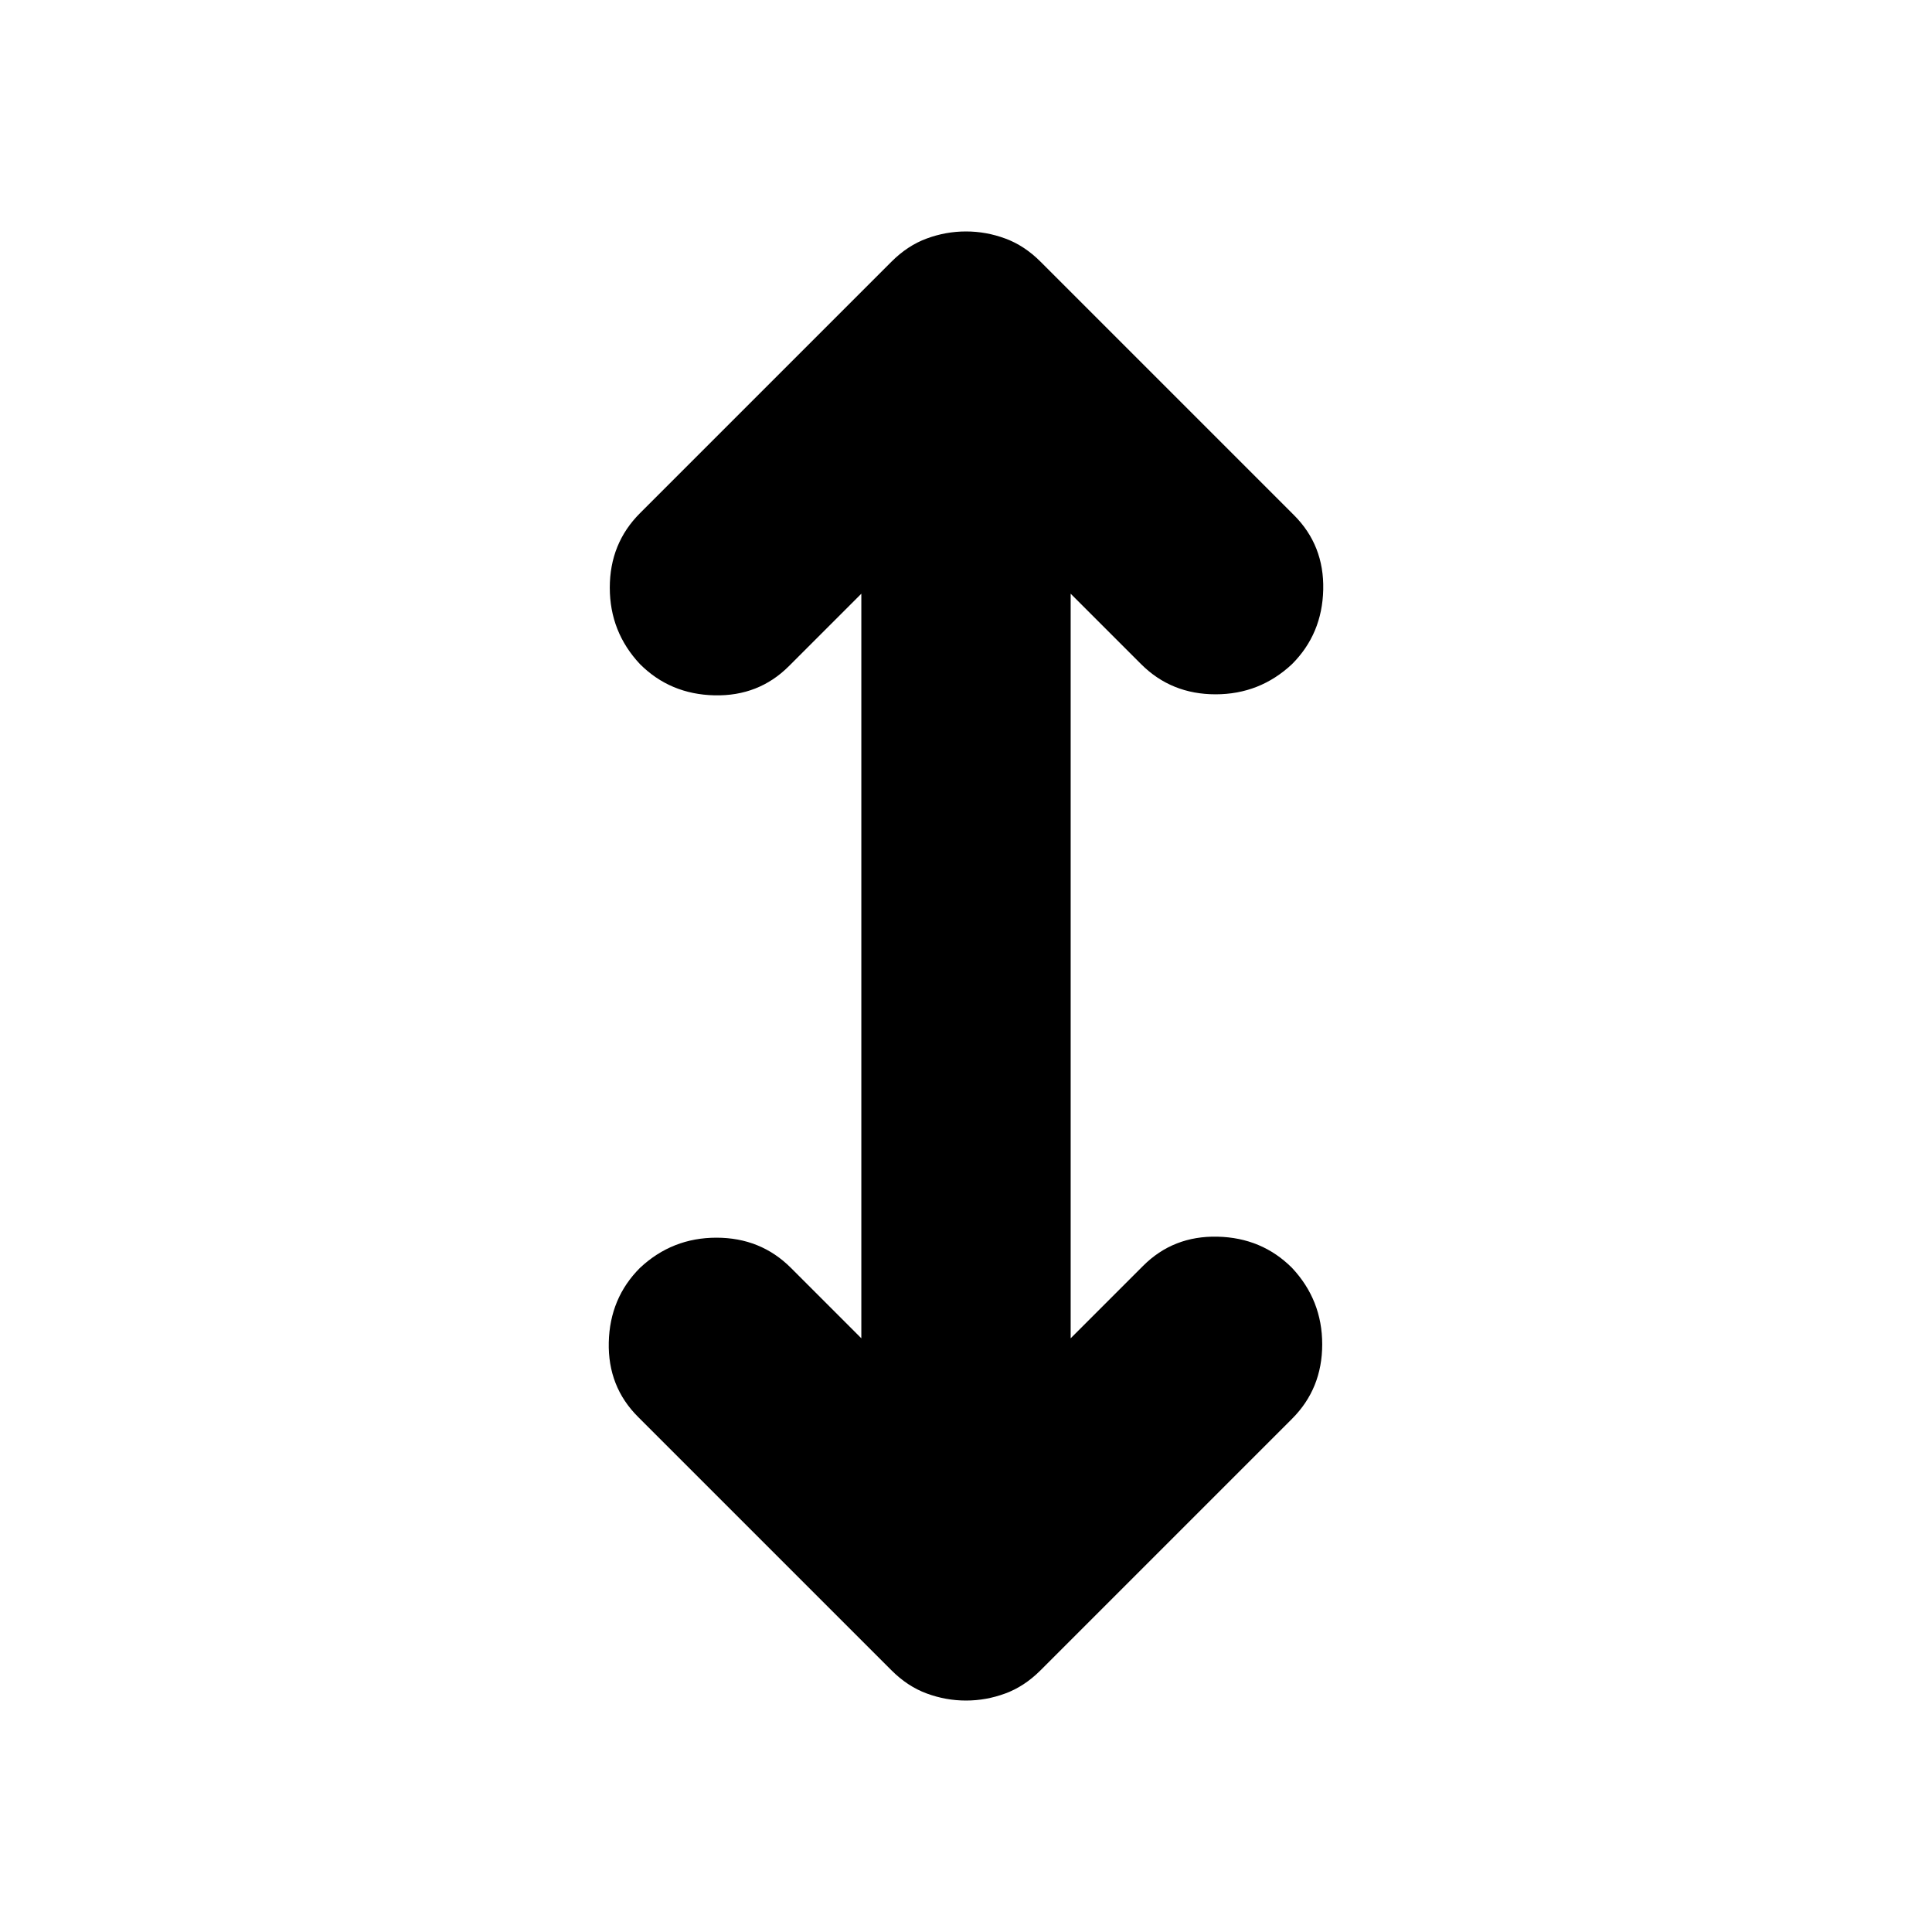 <svg xmlns="http://www.w3.org/2000/svg" height="40" width="40"><path d="M20 35.208Q19.583 35.208 19.188 35.062Q18.792 34.917 18.458 34.583L13.208 29.333Q12.583 28.708 12.604 27.792Q12.625 26.875 13.25 26.25Q13.917 25.625 14.833 25.625Q15.75 25.625 16.375 26.25L17.833 27.708V12.292L16.333 13.792Q15.708 14.417 14.792 14.396Q13.875 14.375 13.25 13.75Q12.625 13.083 12.625 12.167Q12.625 11.25 13.25 10.625L18.458 5.417Q18.792 5.083 19.188 4.938Q19.583 4.792 20 4.792Q20.417 4.792 20.812 4.938Q21.208 5.083 21.542 5.417L26.792 10.667Q27.417 11.292 27.396 12.208Q27.375 13.125 26.75 13.75Q26.083 14.375 25.167 14.375Q24.25 14.375 23.625 13.75L22.167 12.292V27.708L23.667 26.208Q24.292 25.583 25.208 25.604Q26.125 25.625 26.75 26.25Q27.375 26.917 27.375 27.833Q27.375 28.75 26.75 29.375L21.542 34.583Q21.208 34.917 20.812 35.062Q20.417 35.208 20 35.208Z"/></svg>